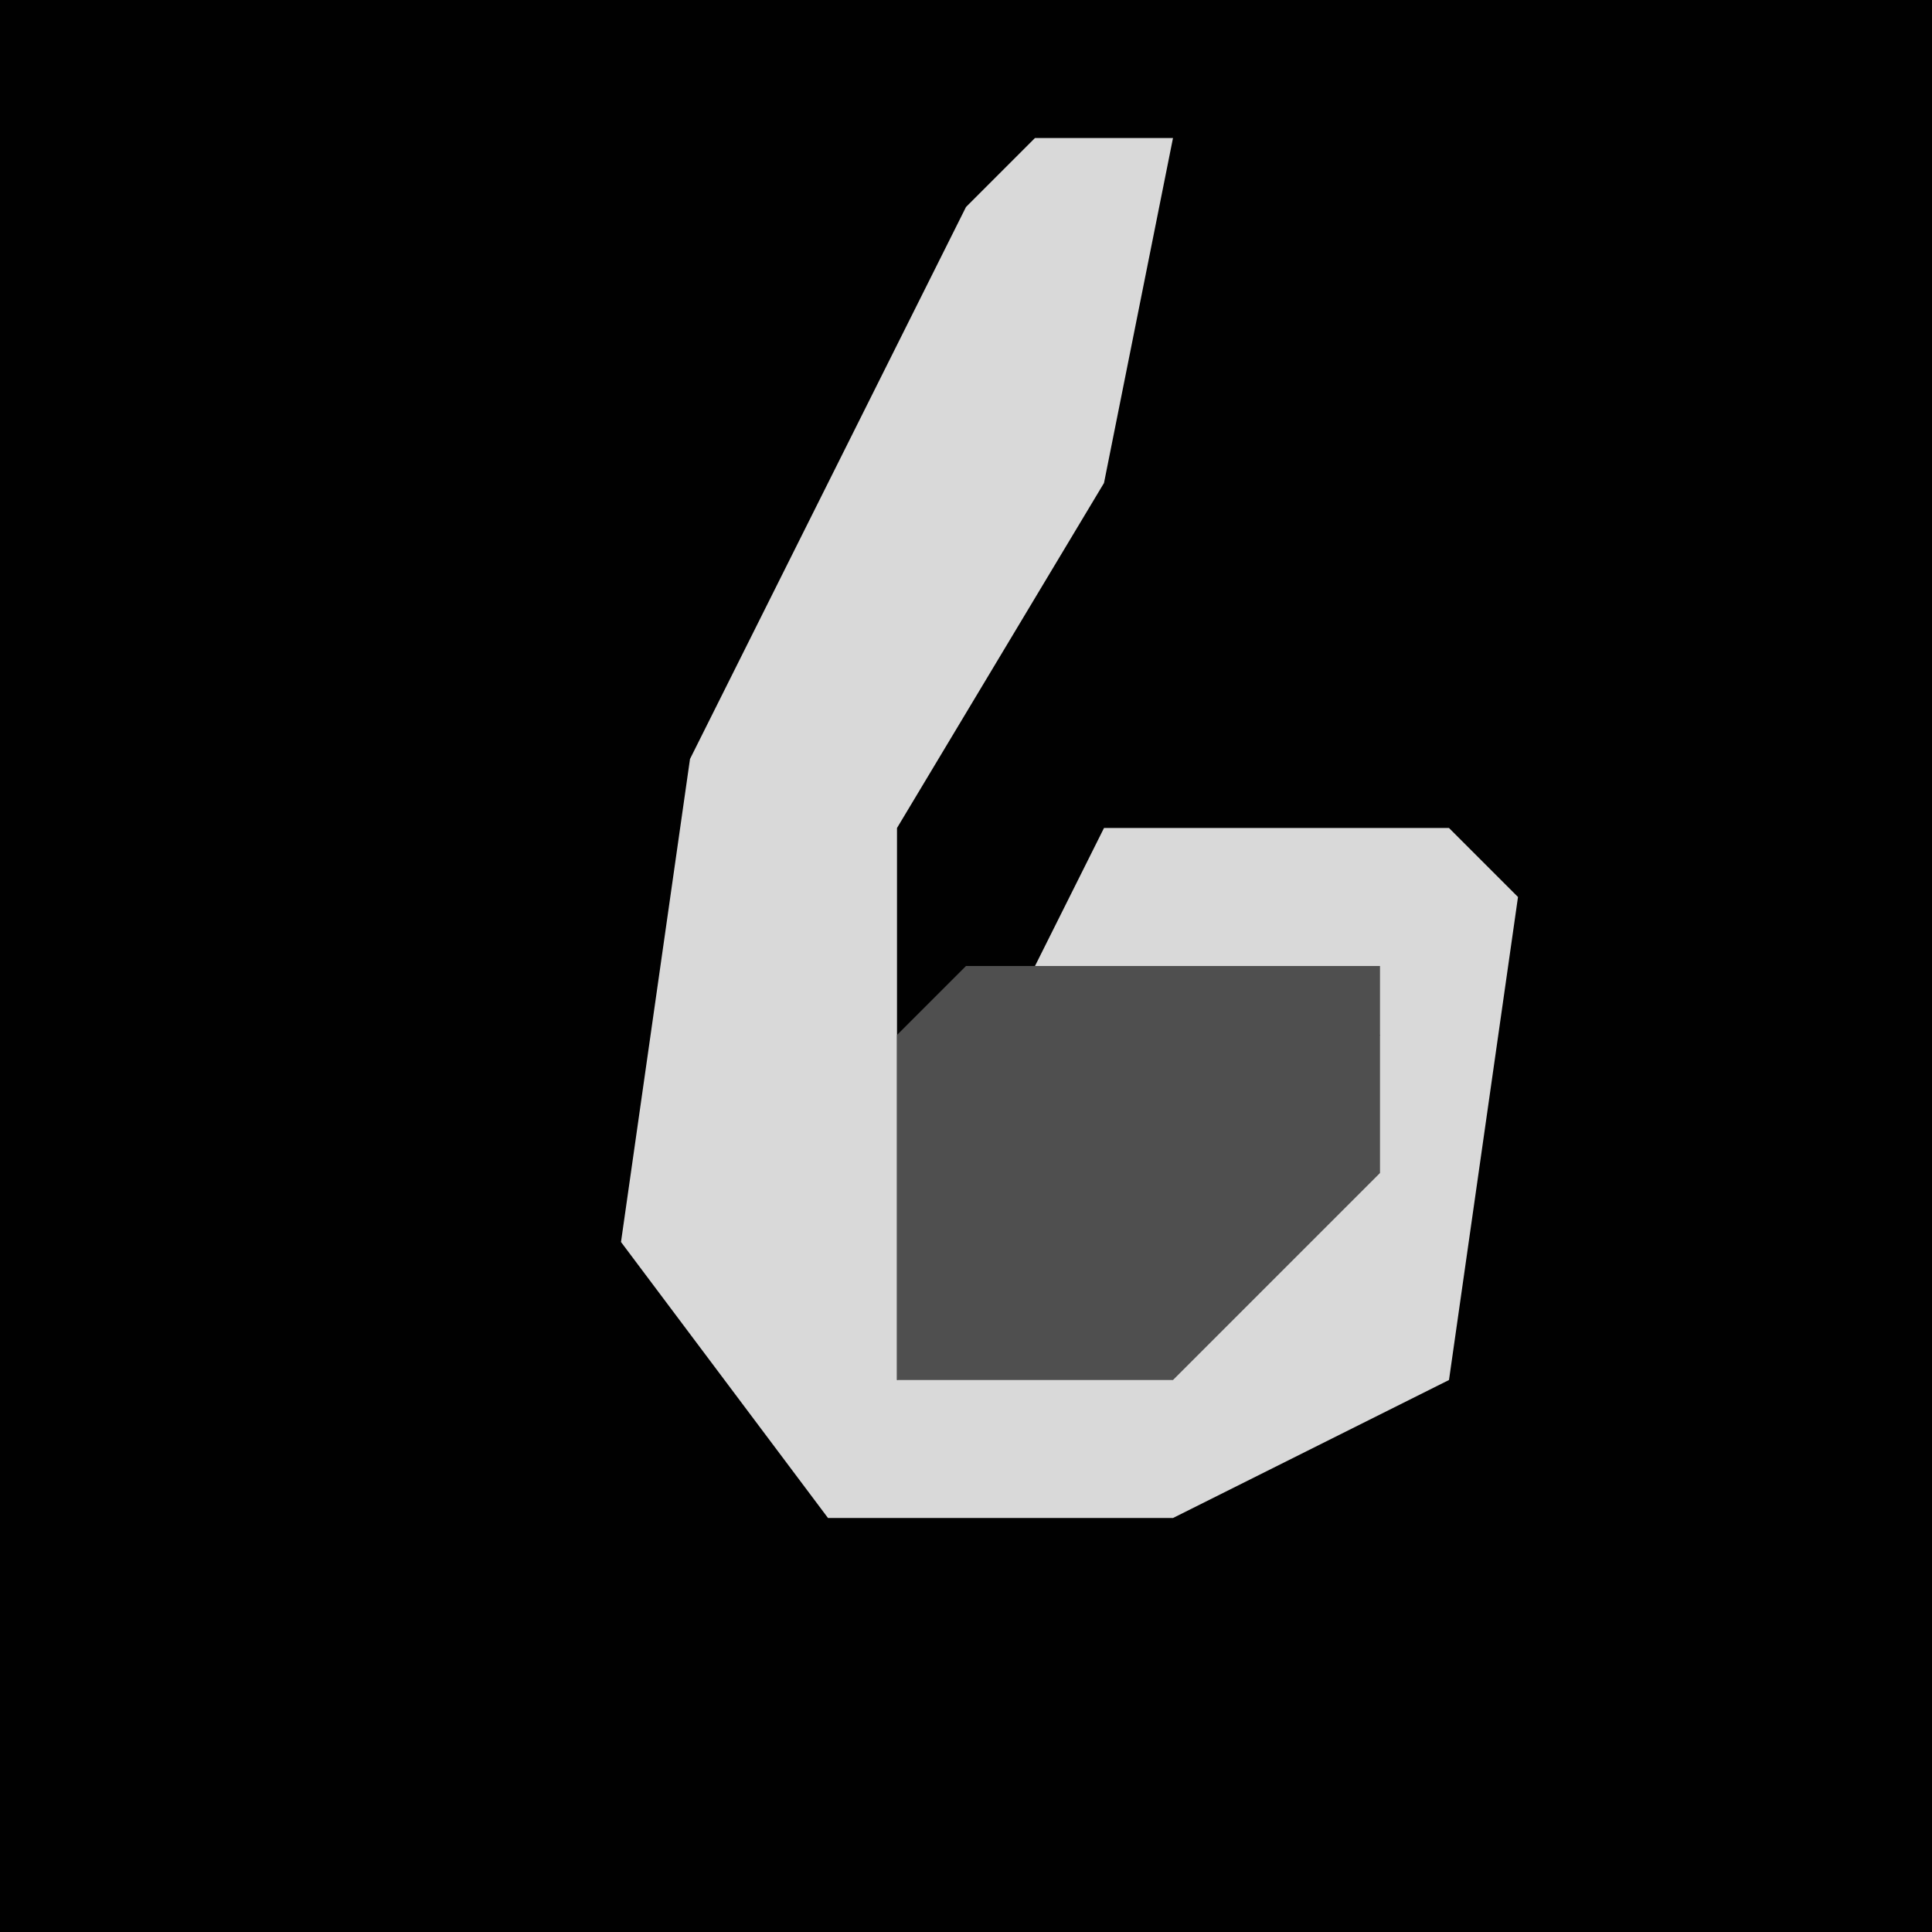 <?xml version="1.0" encoding="UTF-8"?>
<svg version="1.1" xmlns="http://www.w3.org/2000/svg" width="28" height="28">
<path d="M0,0 L28,0 L28,28 L0,28 Z " fill="#010101" transform="translate(0,0)"/>
<path d="M0,0 L2,0 L1,5 L-2,10 L-2,18 L3,16 L5,13 L0,12 L1,10 L6,10 L7,11 L6,18 L2,20 L-3,20 L-6,16 L-5,9 L-1,1 Z " fill="#D9D9D9" transform="translate(15,2)"/>
<path d="M0,0 L6,0 L6,3 L3,6 L-1,6 L-1,1 Z " fill="#4F4F4F" transform="translate(14,14)"/>
</svg>
